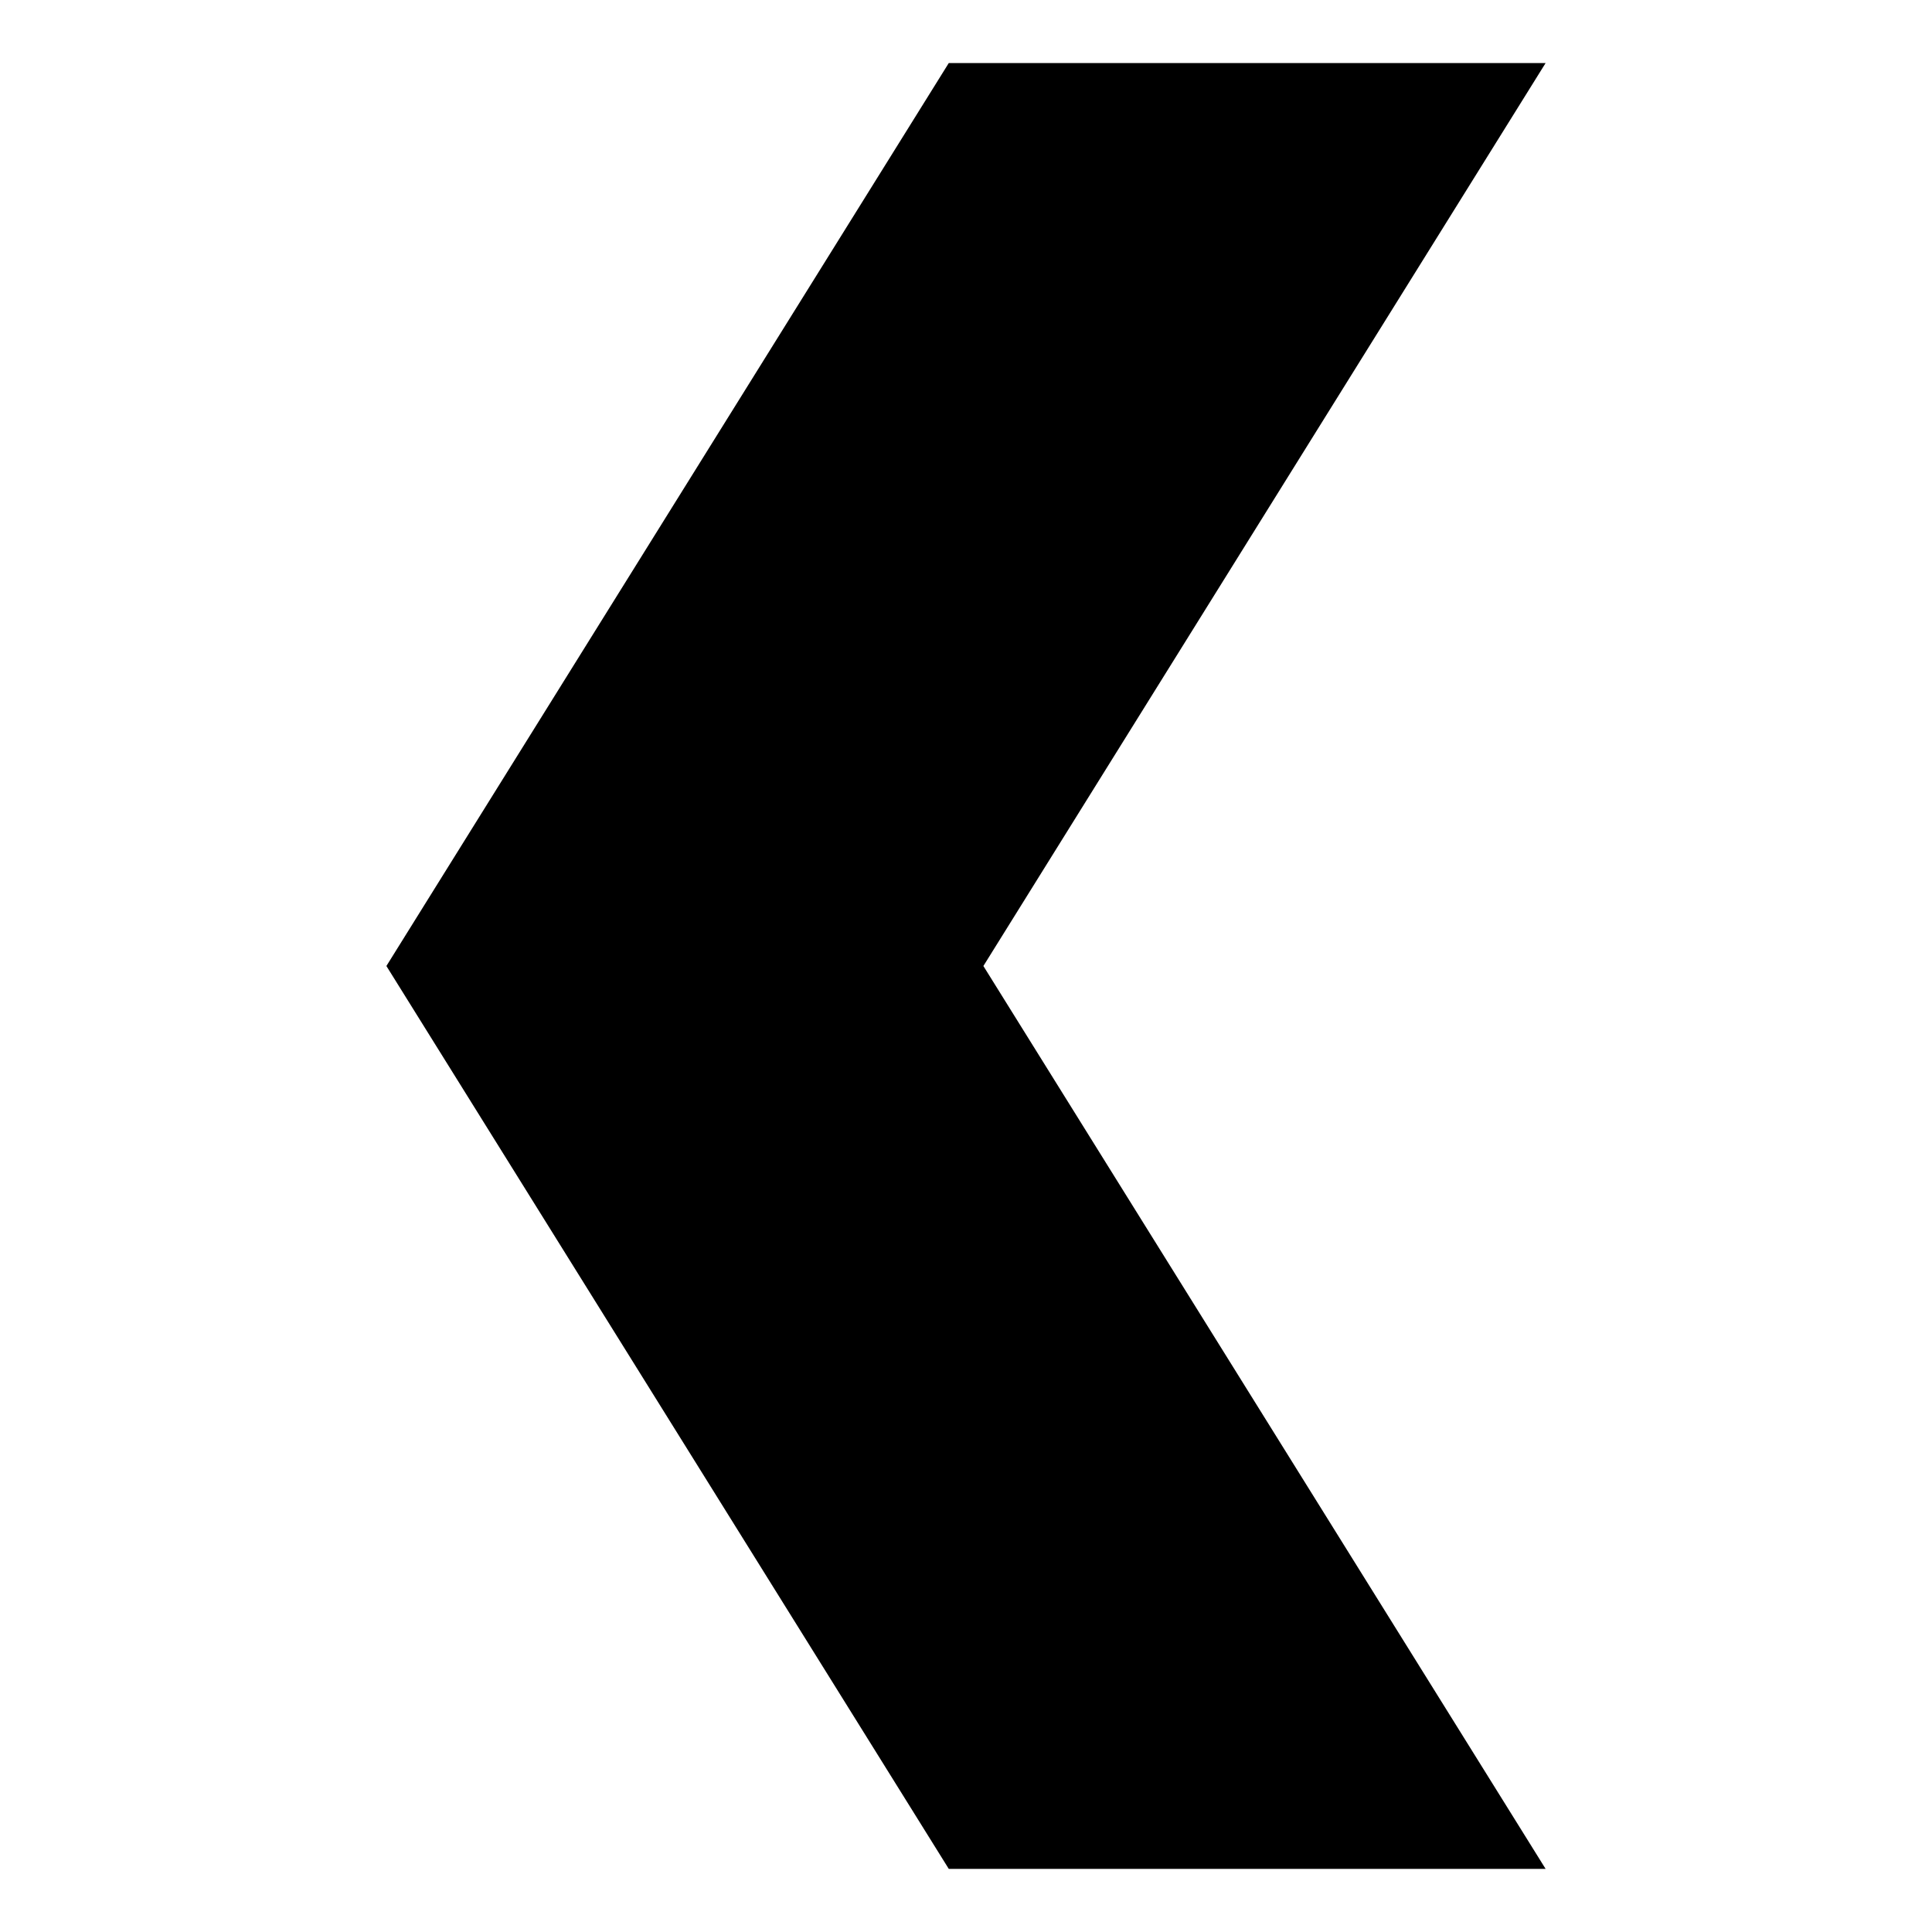 <svg id="f0caa729-7281-4a43-b49a-d86d055ab3df" data-name="left-arrow" xmlns="http://www.w3.org/2000/svg" viewBox="0 0 250 250"><title>icons</title><g id="211b3480-25cc-42fc-b606-cd4ebae94f68" data-name="Arrow 24"><polygon points="200 8.16 127.25 125 200 241.83 122.77 241.83 50 125 122.77 8.16 200 8.16"/></g></svg>